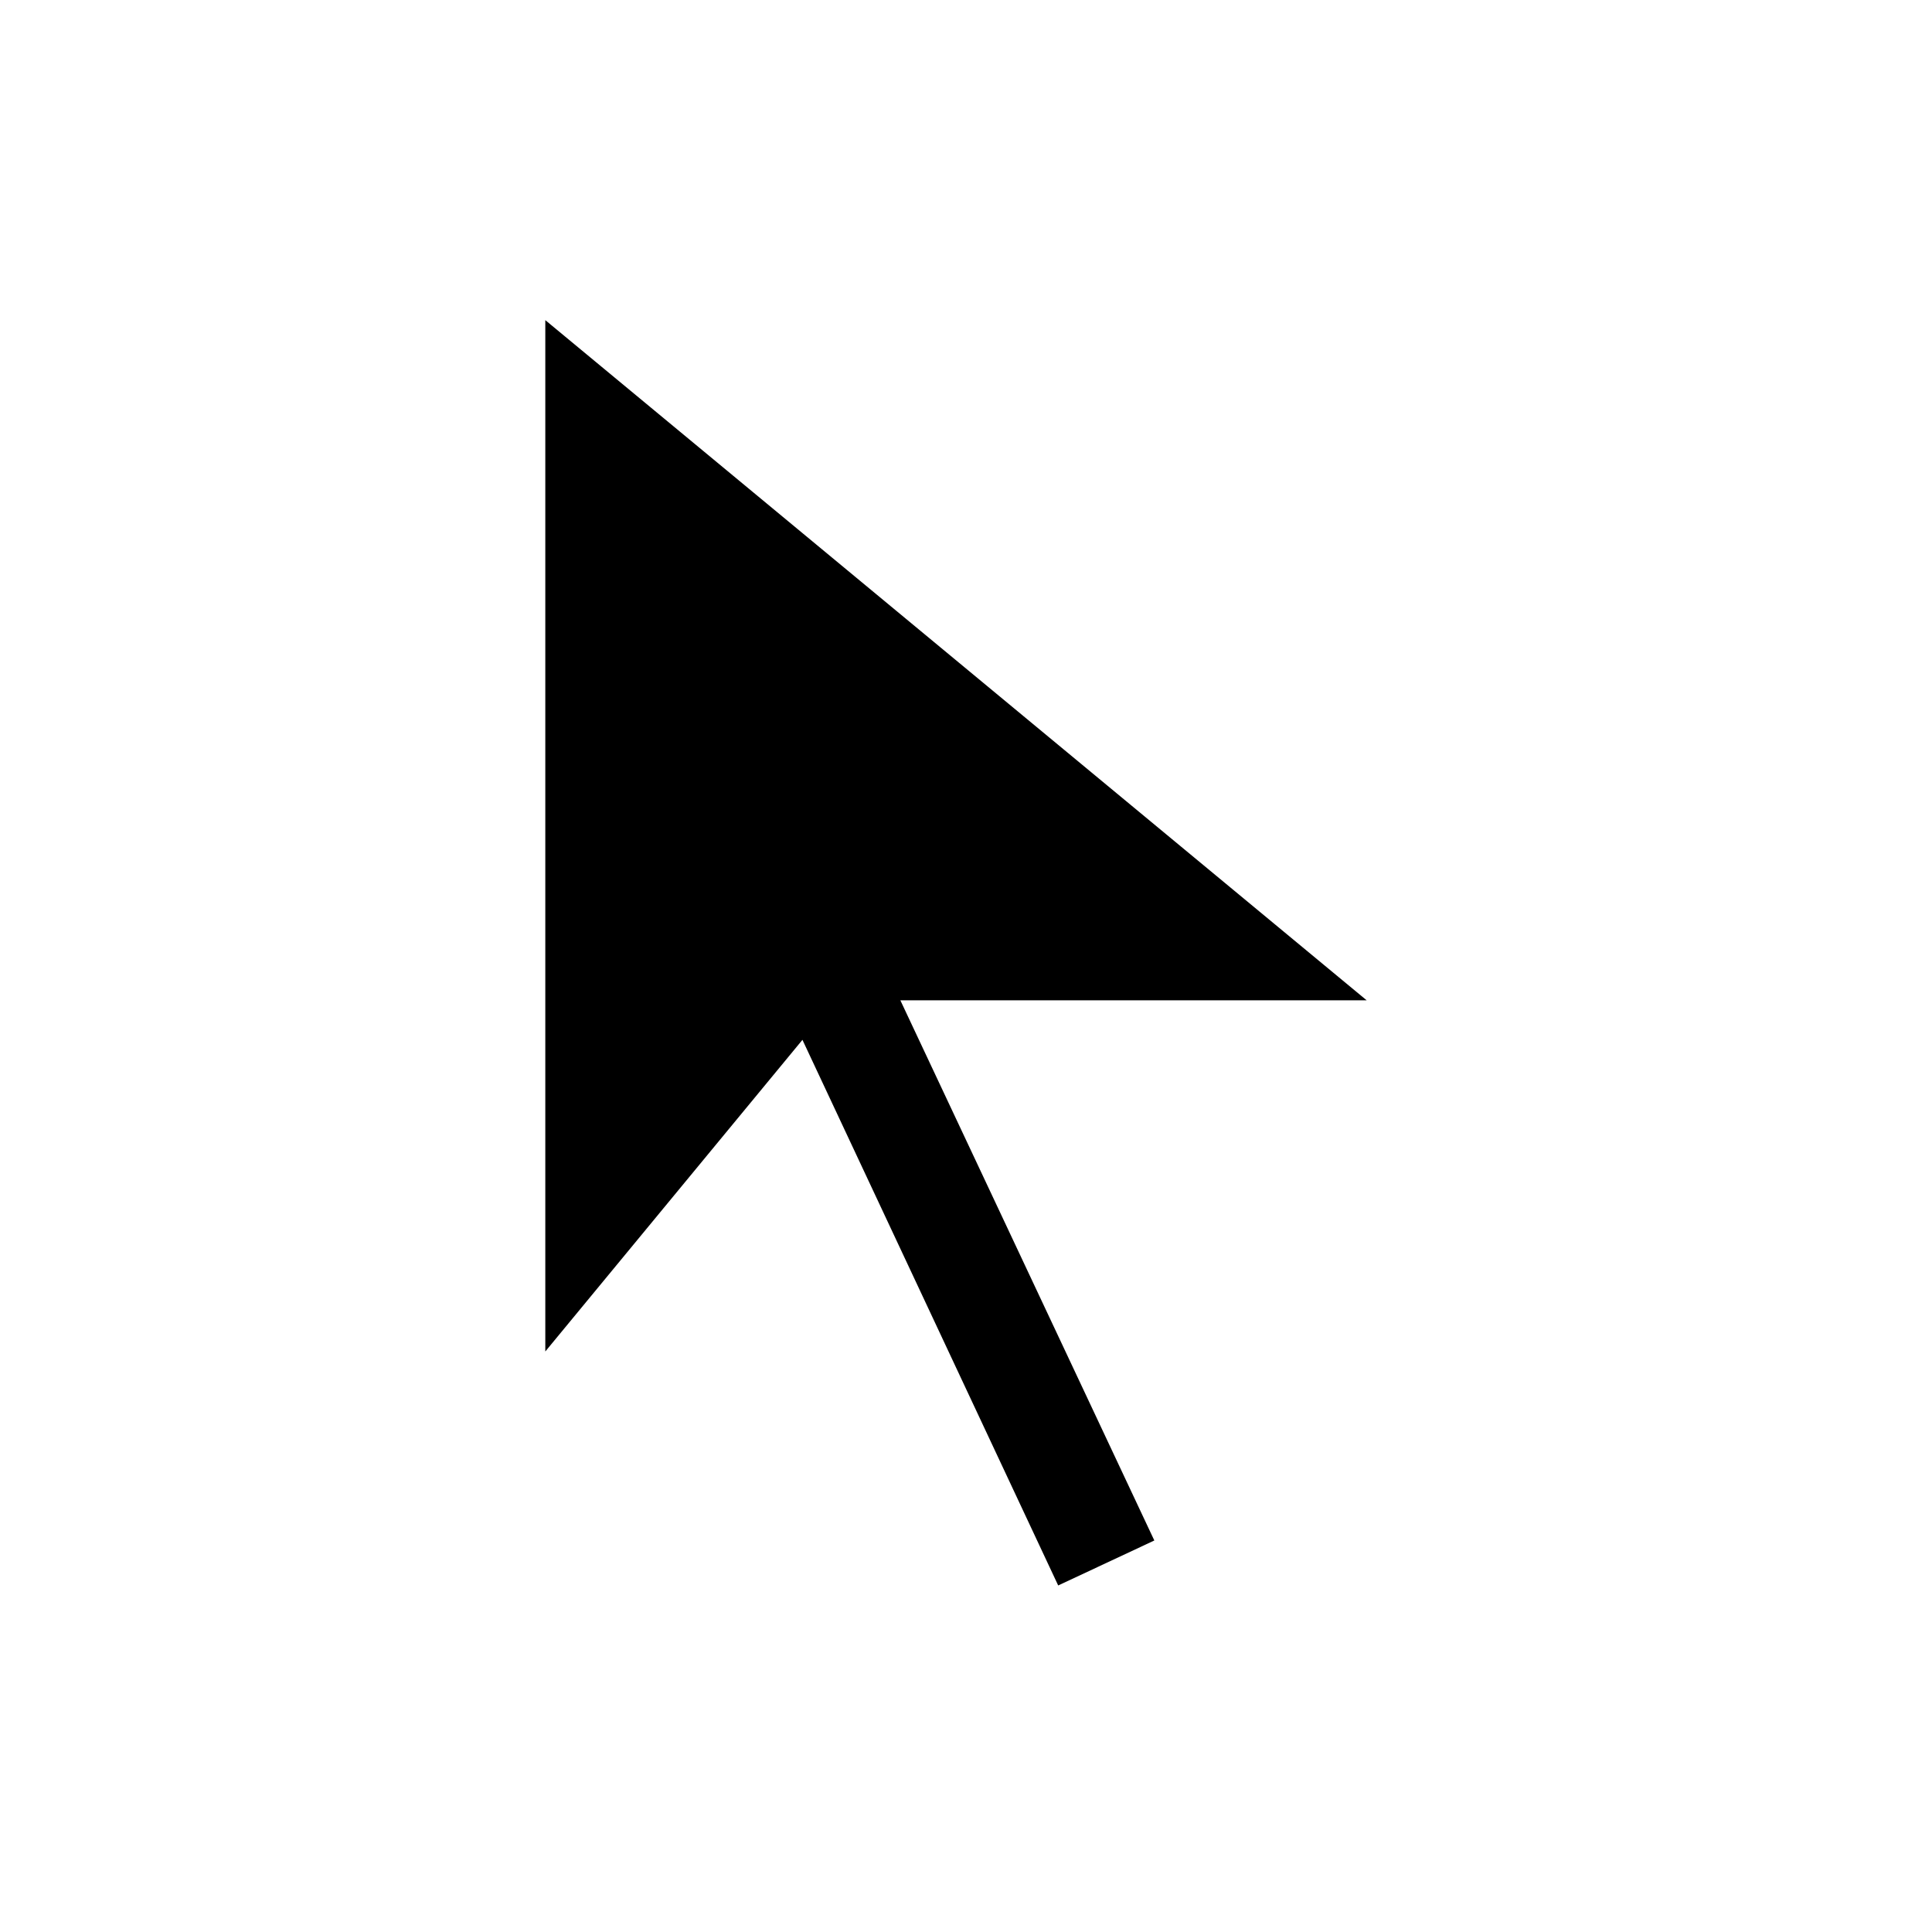 <svg xmlns="http://www.w3.org/2000/svg" height="20" viewBox="0 -960 960 960" width="20"><path d="M525.81-172.19 398.73-443.31 270.96-288.46v-512.46l408.12 337.96h-231.7l126.2 268.42-47.77 22.35Z"/></svg>